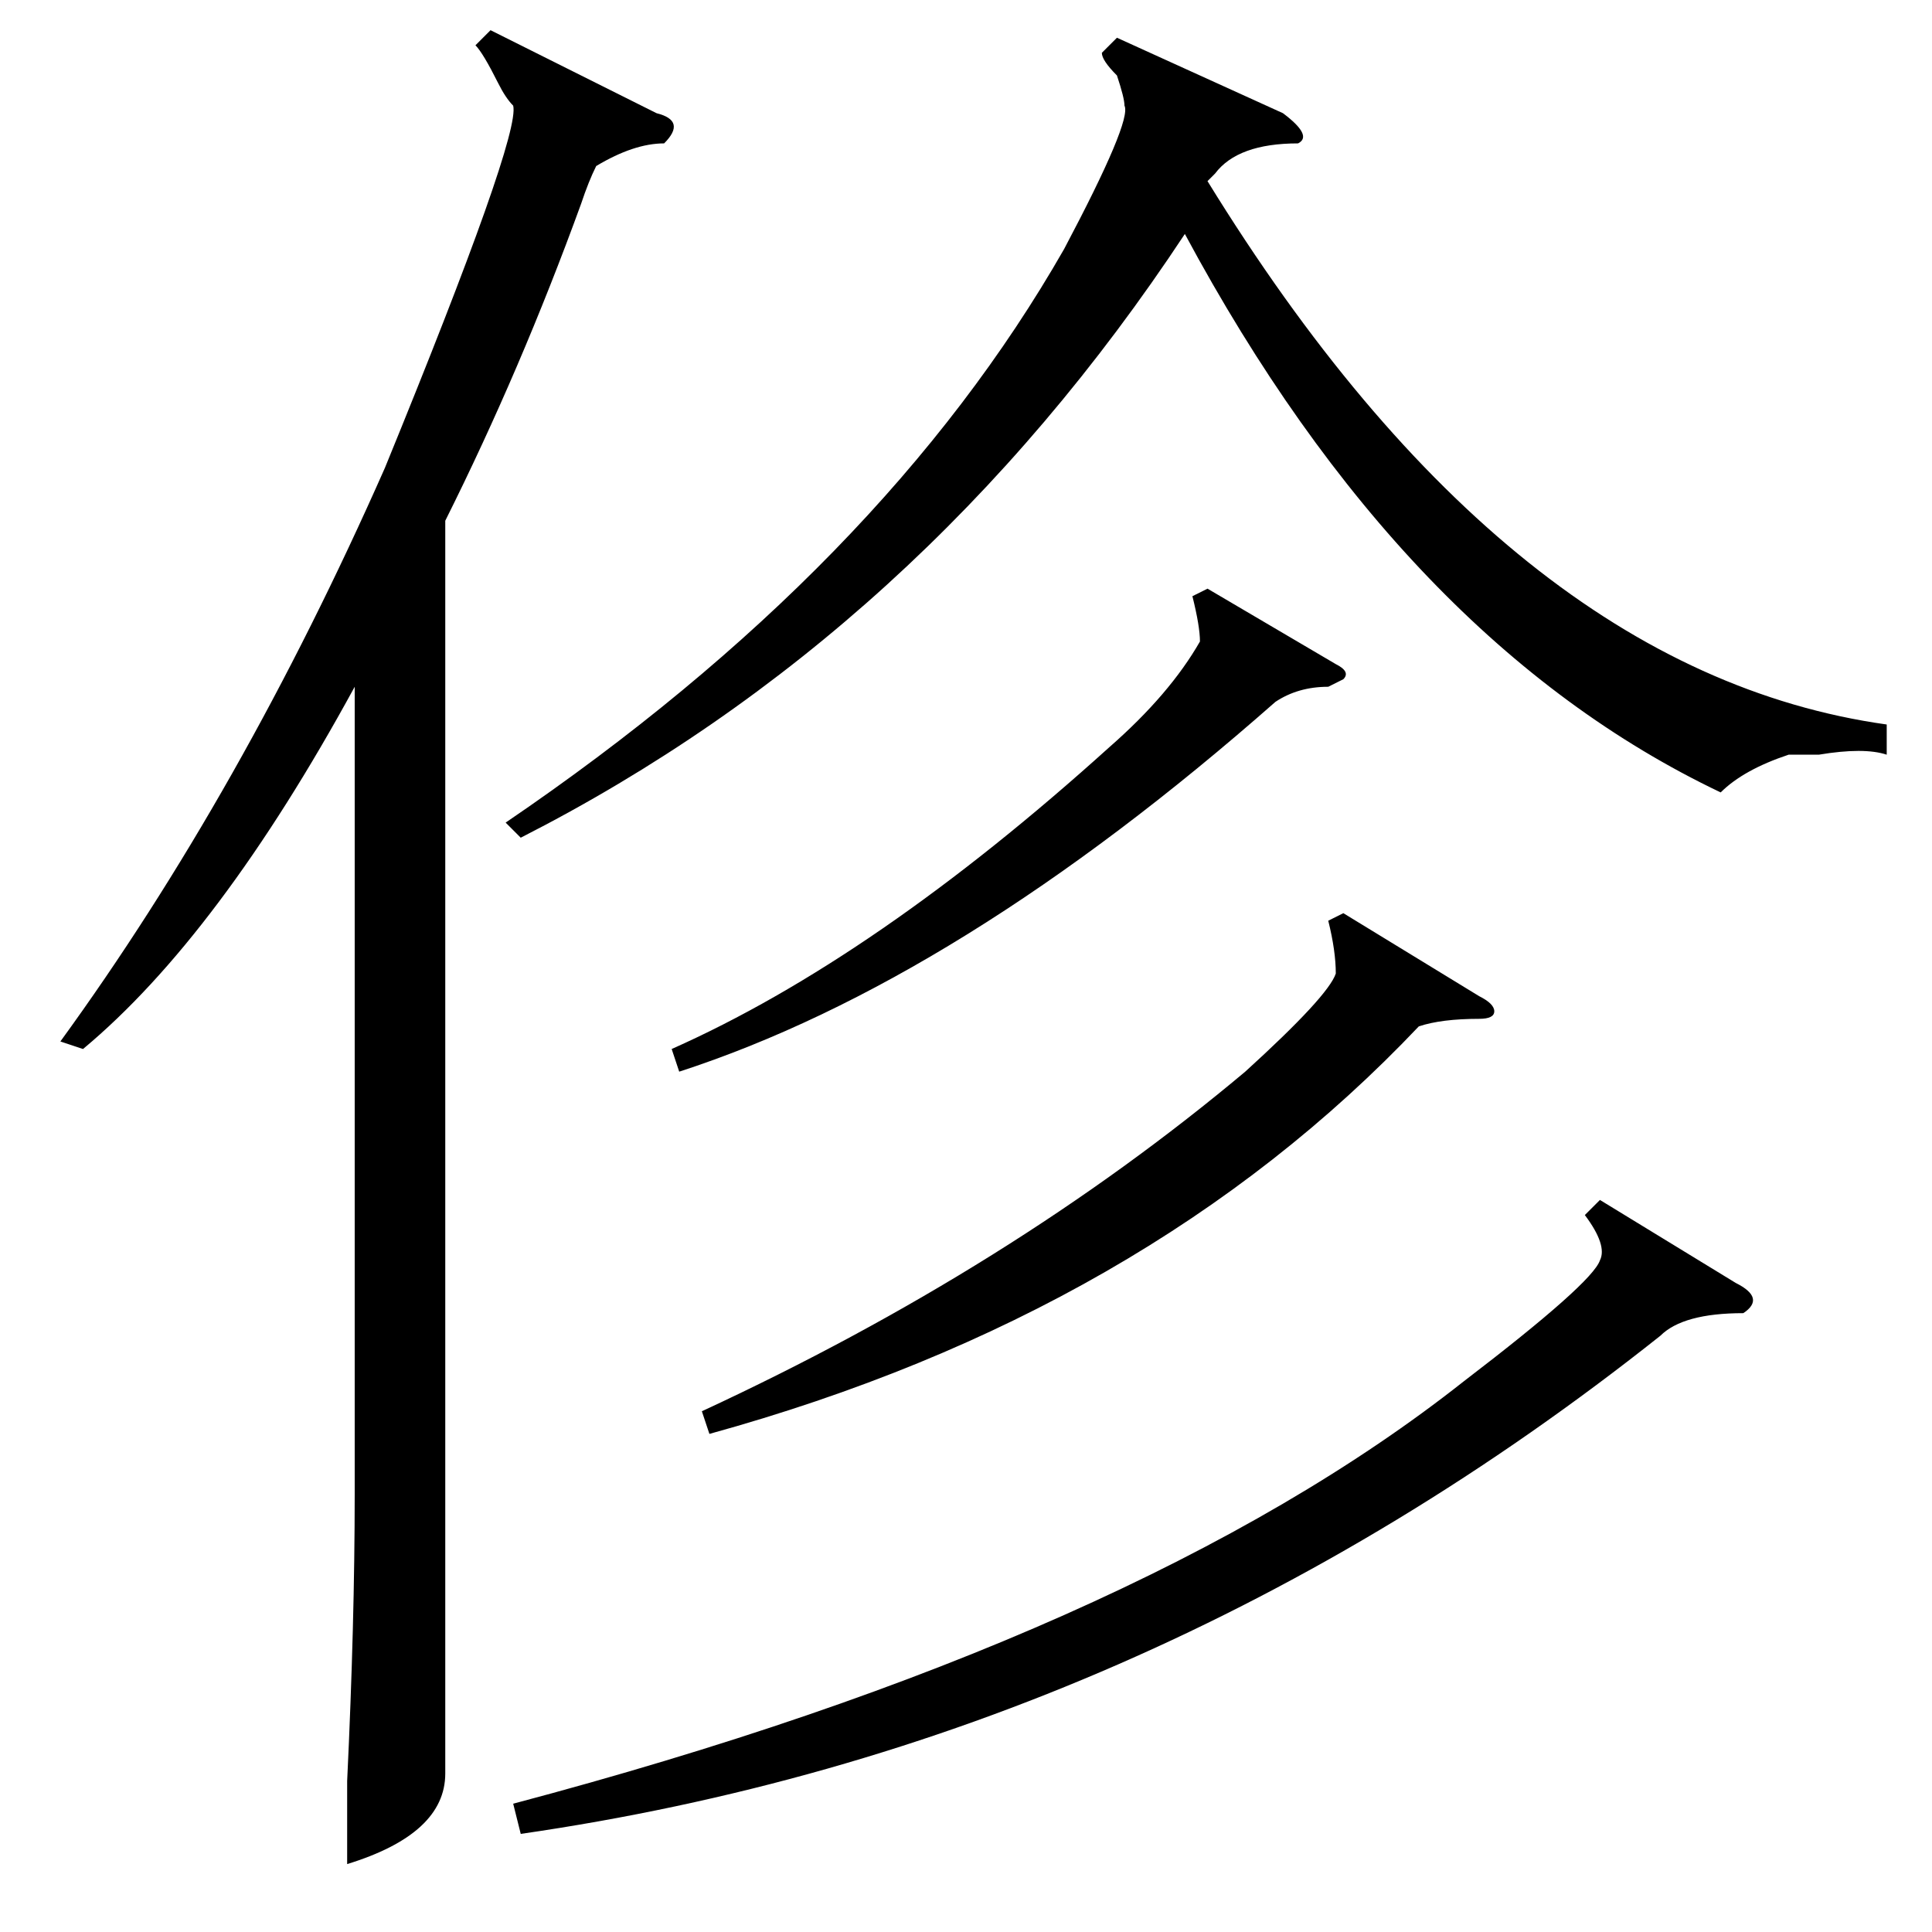 <?xml version="1.0" standalone="no"?>
<!DOCTYPE svg PUBLIC "-//W3C//DTD SVG 1.1//EN" "http://www.w3.org/Graphics/SVG/1.1/DTD/svg11.dtd" >
<svg xmlns="http://www.w3.org/2000/svg" xmlns:xlink="http://www.w3.org/1999/xlink" version="1.1" viewBox="0 -52 256 256">
  <g transform="matrix(1 0 0 -1 0 204)">
   <path fill="currentColor"
d="M65 252l22 -11q4 -1 1 -4q-4 0 -9 -3q-1 -2 -2 -5q-8 -22 -18 -42v-144v-22q0 -8 -13 -12v11q1 21 1 38v107q-18 -33 -36 -48l-3 1q24 33 43 76q18 44 17 48q-1 1 -2 3q-2 4 -3 5zM69 145l-2 2q50 34 74 76q9 17 8 19q0 1 -1 4q-2 2 -2 3l2 2l22 -10q4 -3 2 -4
q-8 0 -11 -4l-1 -1q40 -65 90 -72v-4q-3 1 -9 0h-4q-6 -2 -9 -5q-42 20 -71 74q-35 -53 -88 -80zM69 13l-1 4q83 22 126 56q17 13 18 16q1 2 -2 6l2 2l18 -11q4 -2 1 -4q-8 0 -11 -3q-68 -54 -151 -66zM178 135l18 -11q2 -1 2 -2t-2 -1q-5 0 -8 -1q-36 -38 -94 -54l-1 3
q41 19 72 45q11 10 12 13q0 3 -1 7zM160 178l17 -10q2 -1 1 -2l-2 -1q-4 0 -7 -2q-42 -37 -79 -49l-1 3q27 12 58 40q8 7 12 14q0 2 -1 6z" />
  </g>

</svg>
